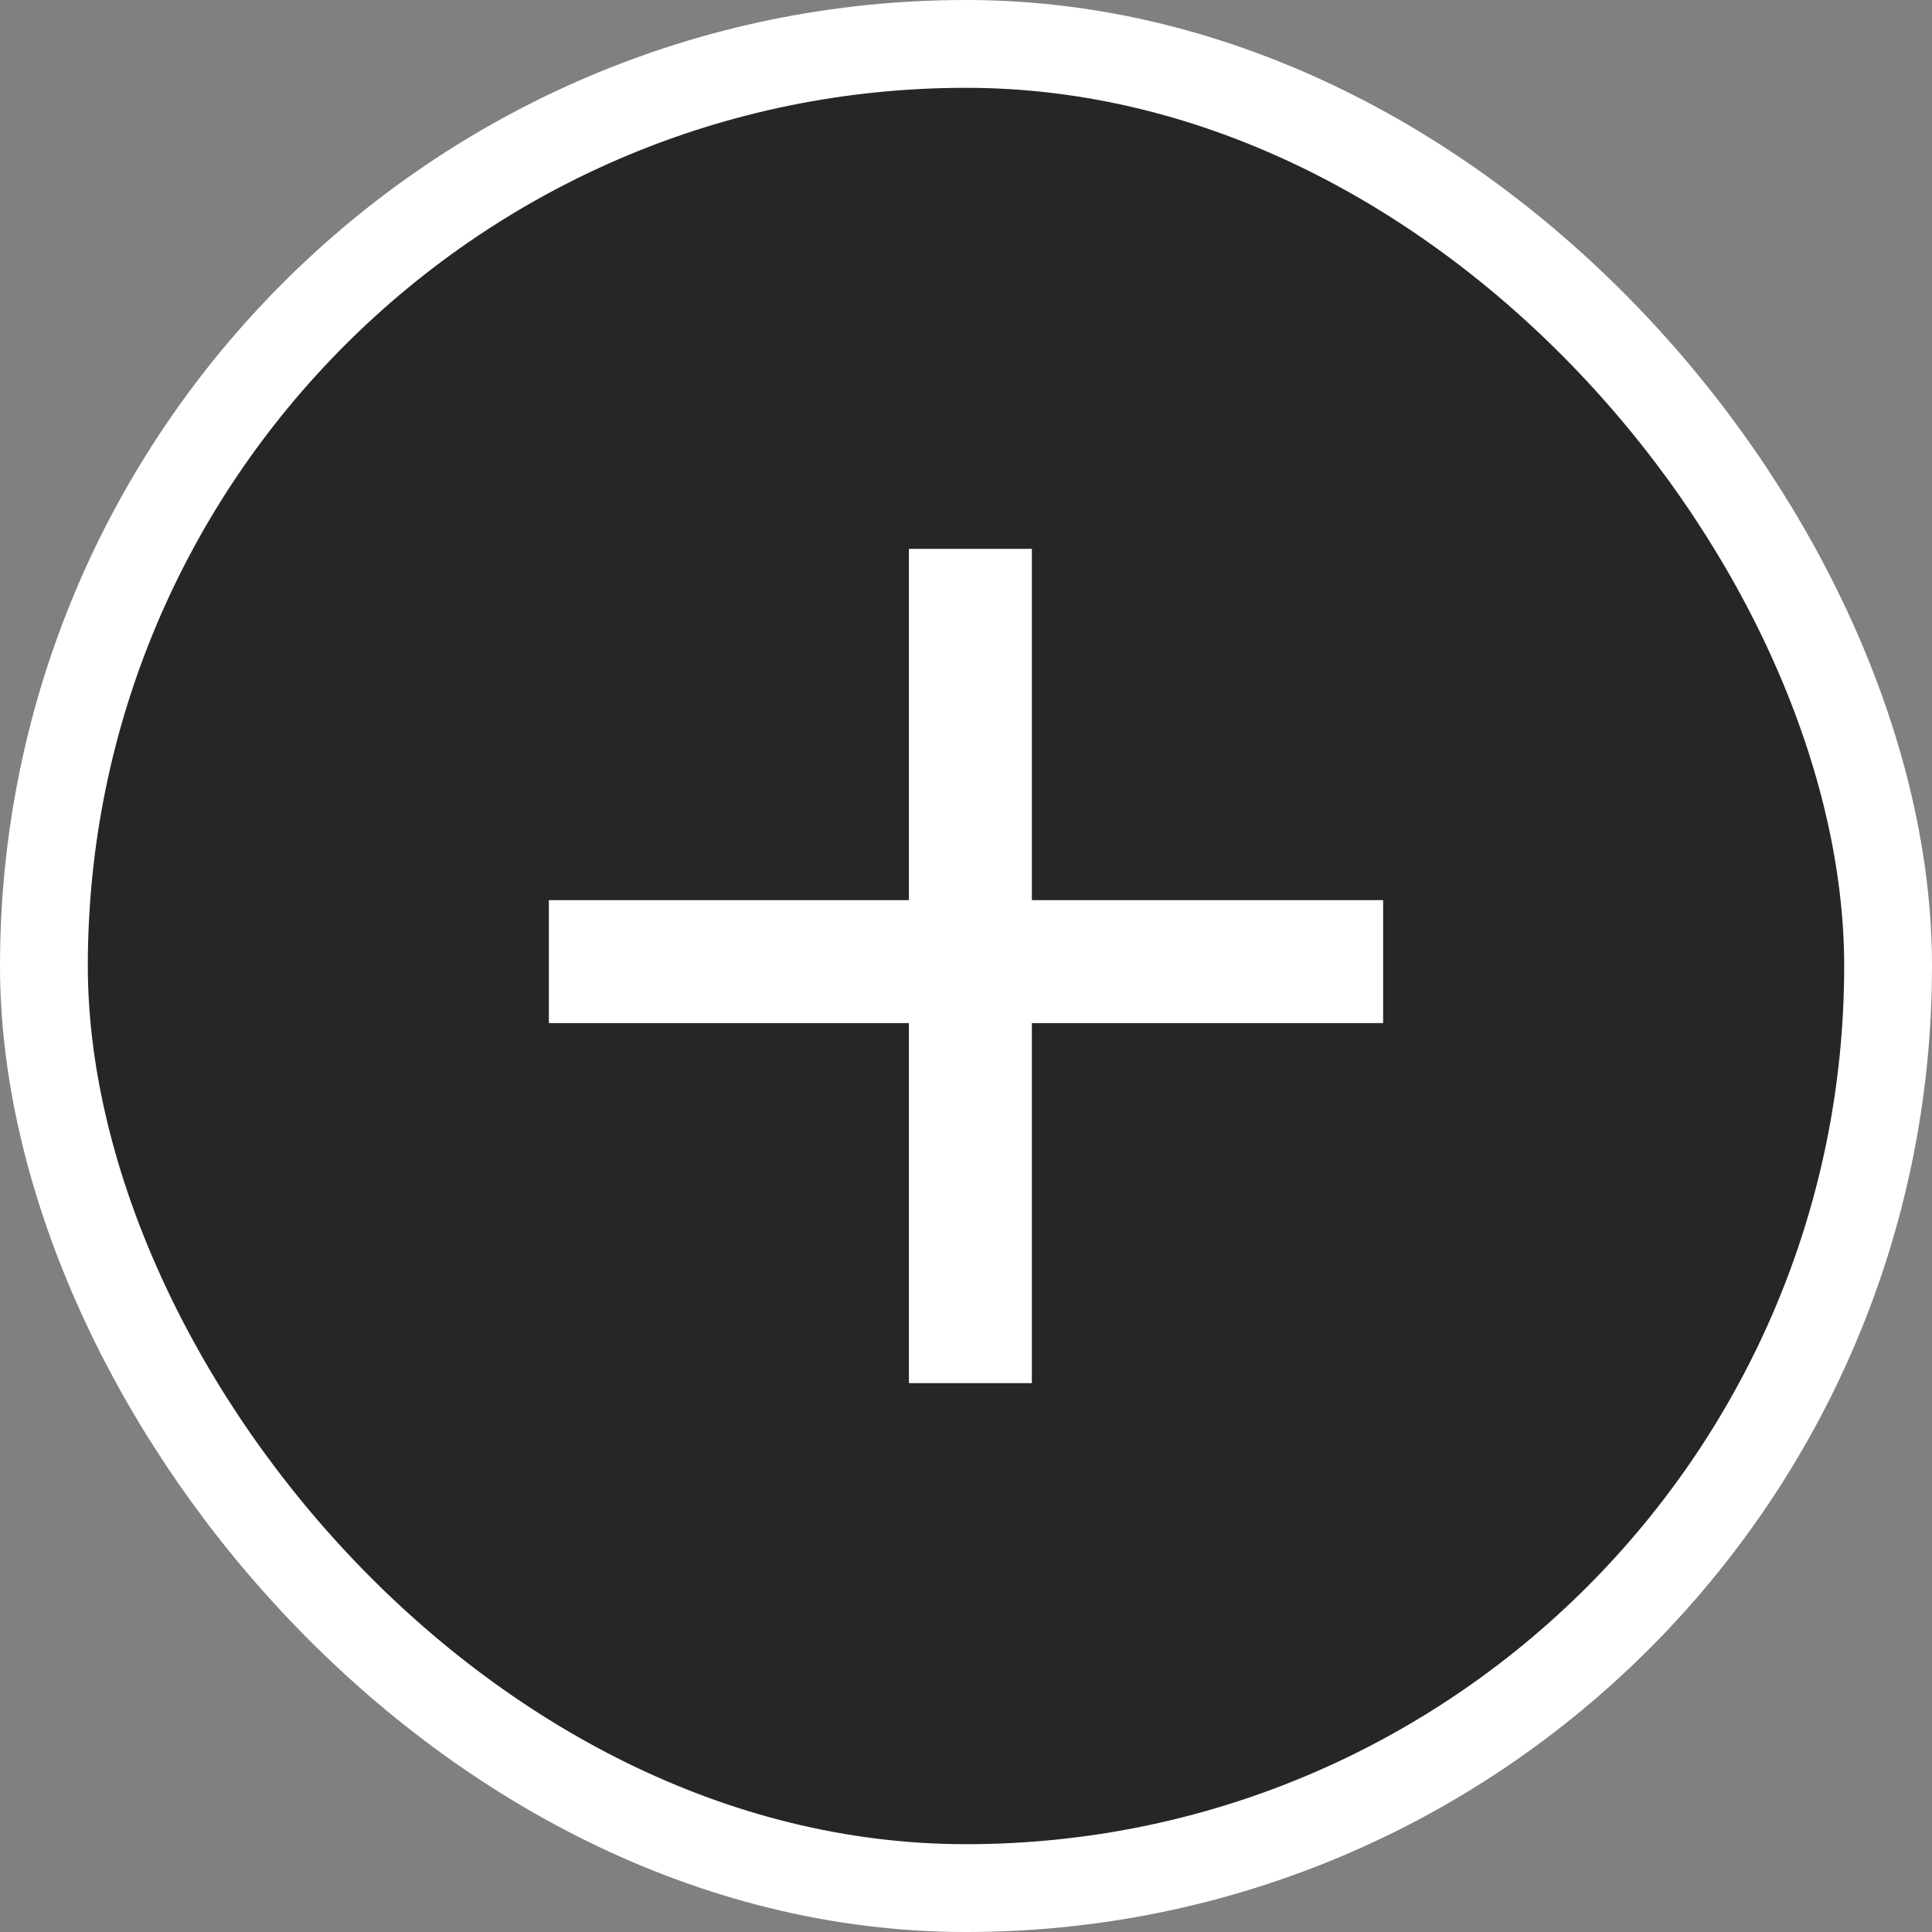 <svg width="22" height="22" viewBox="0 0 22 22" fill="none" xmlns="http://www.w3.org/2000/svg">
<rect x="0" y="0" width="22" height="22" fill="#808080" stroke="none"/>
<g id="mateAddIcon">
<rect x="0.5" y="0.5" width="21" height="21" rx="10.5" fill="#262626"/>
<path id="addIcon" fill-rule="evenodd" clip-rule="evenodd" d="M11.75 10.25V6.25H10.35V10.25H6.25V11.65H10.35V15.75H11.75V11.65H15.75V10.25H11.75Z" fill="white"/>
<rect x="0.5" y="0.5" width="21" height="21" rx="10.5" stroke="white"/>
</g>
</svg>
